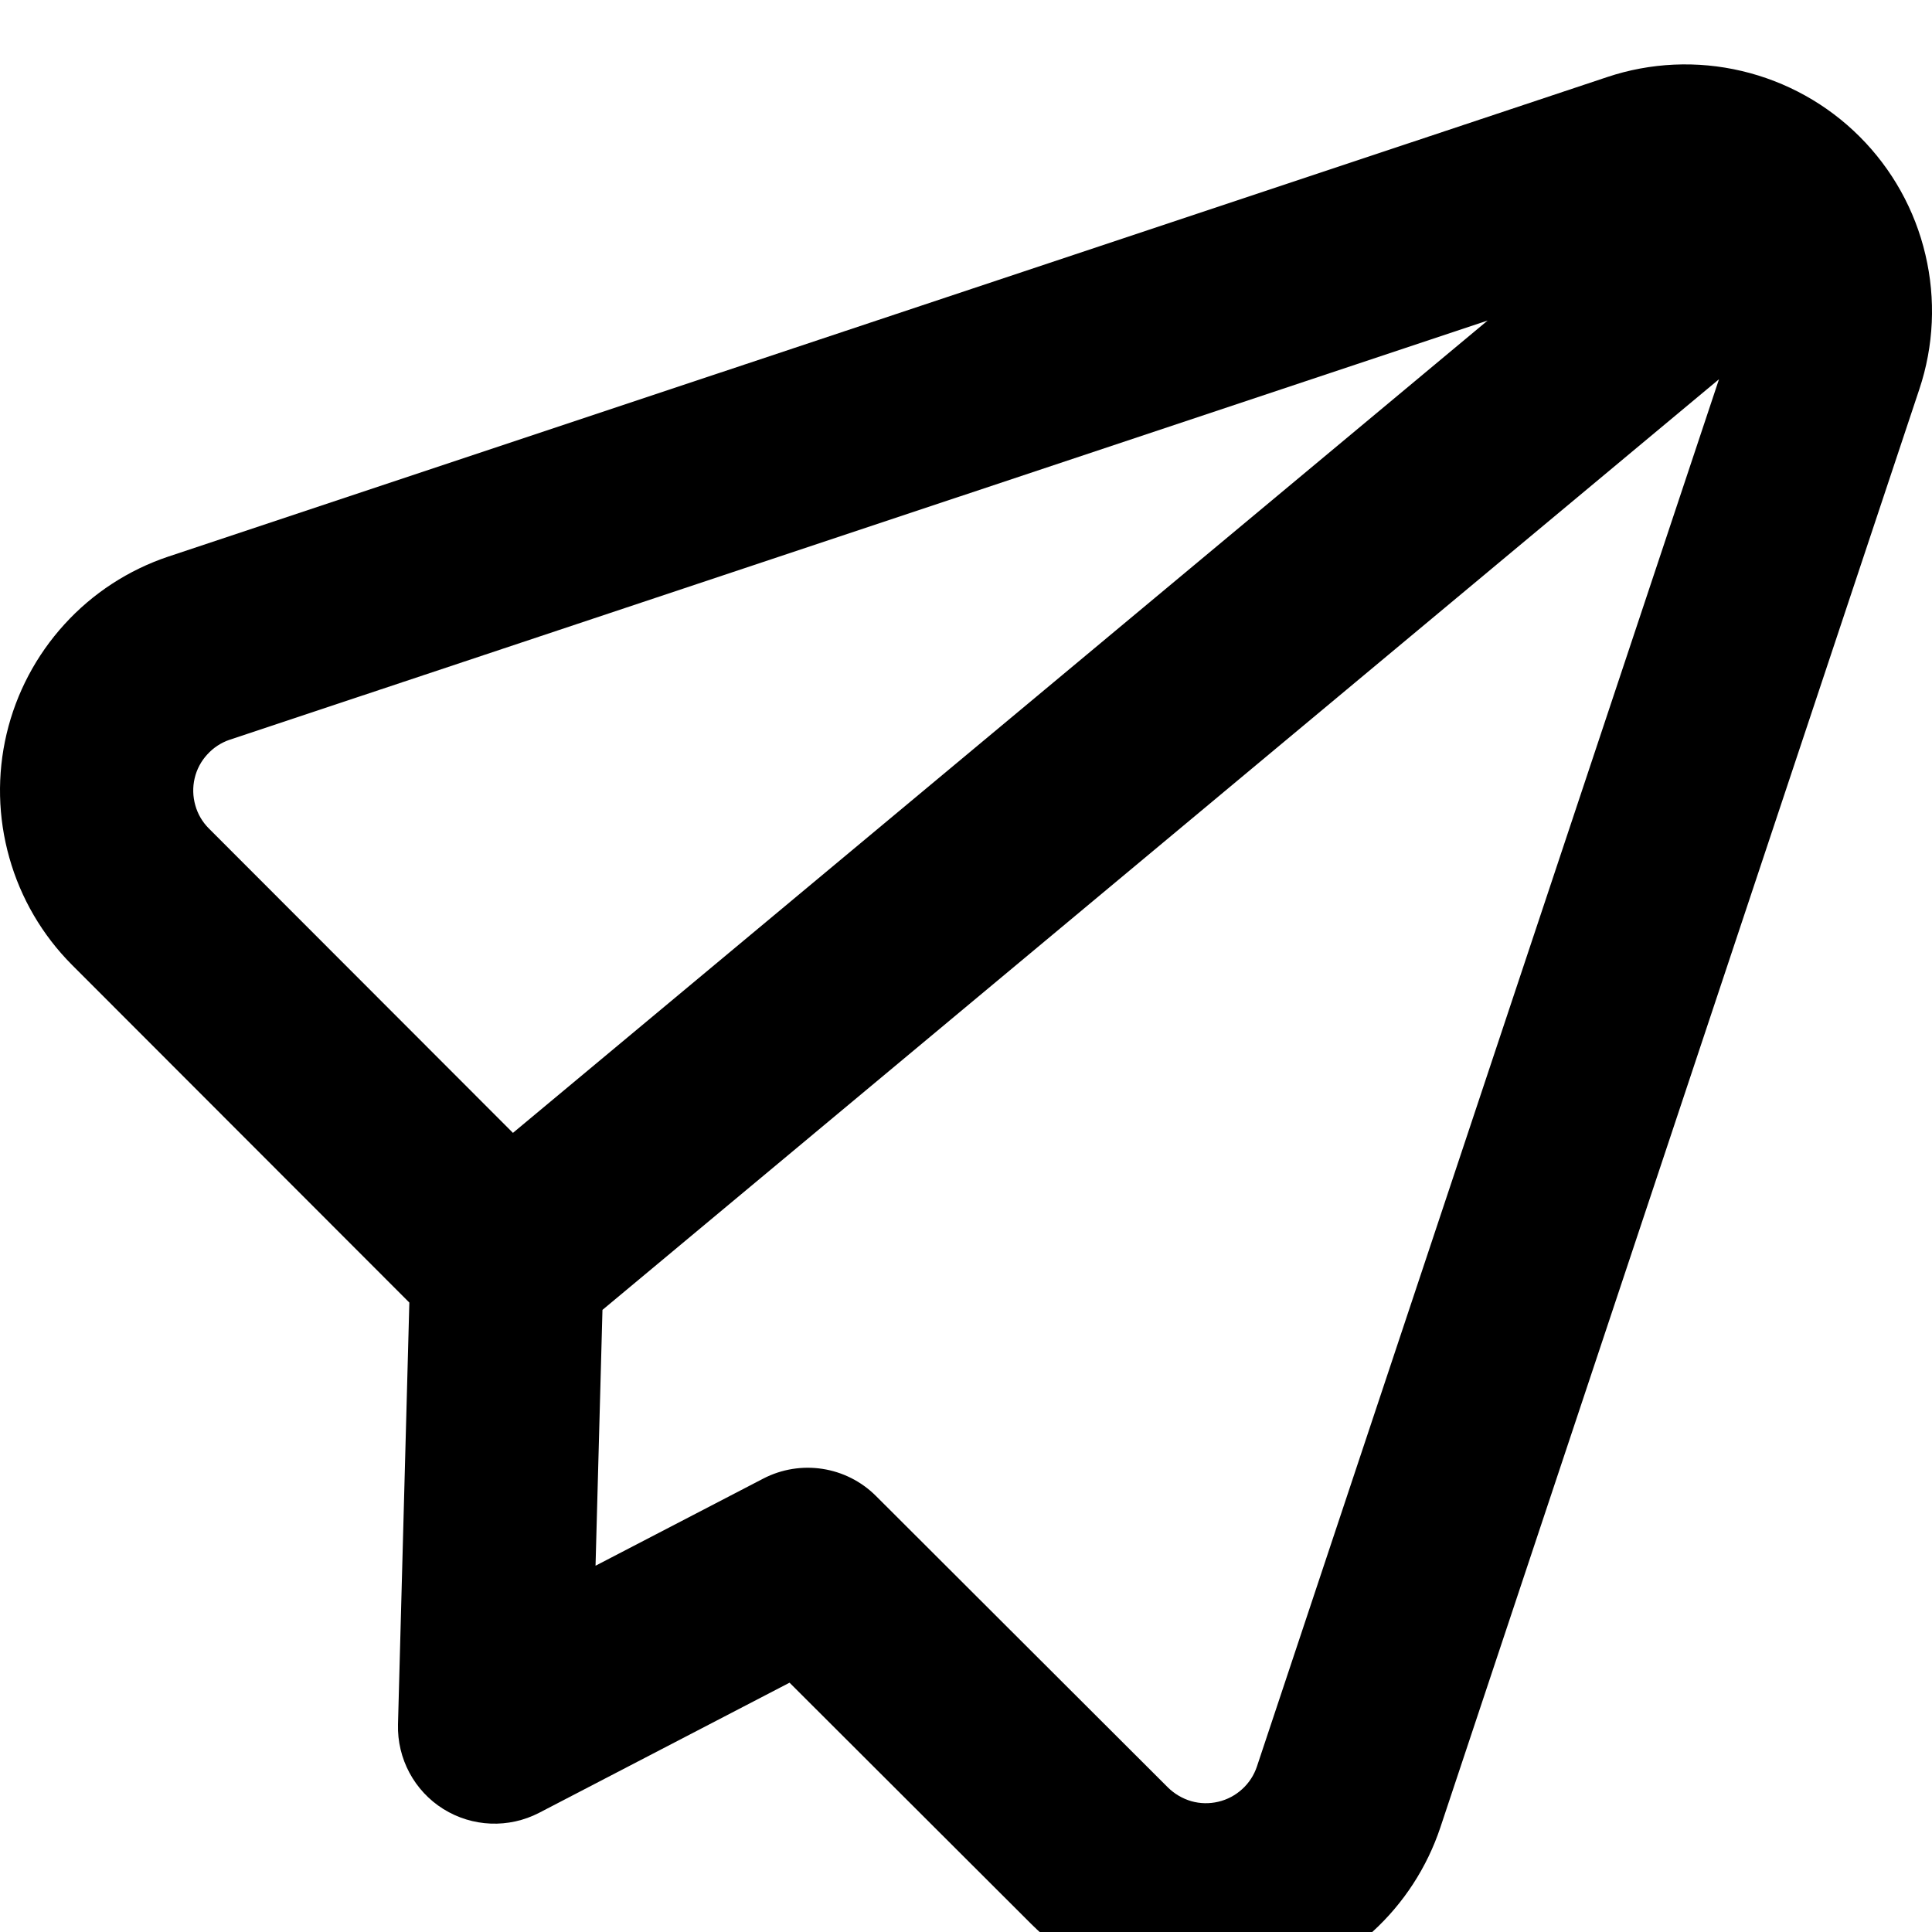 <svg viewBox="0 0 24 24" xmlns="http://www.w3.org/2000/svg" data-title="Send" fill="currentColor" stroke="none">
  <path fill-rule="evenodd" clip-rule="evenodd" d="M21.637 0.882C21.083 0.751 20.503 0.777 19.963 0.958L2.094 6.913L2.091 6.914C1.596 7.08 1.152 7.369 0.801 7.755C0.45 8.14 0.202 8.608 0.082 9.116C-0.038 9.624 -0.026 10.153 0.116 10.655C0.257 11.157 0.525 11.615 0.892 11.984L0.894 11.986L5.085 16.181L4.944 21.422C4.933 21.847 5.147 22.247 5.507 22.472C5.868 22.697 6.32 22.715 6.698 22.519L9.808 20.903L12.812 23.902C13.182 24.271 13.64 24.54 14.142 24.683C14.645 24.826 15.177 24.838 15.685 24.718C16.194 24.598 16.664 24.35 17.05 23.997C17.436 23.645 17.726 23.199 17.892 22.703L23.842 4.837C24.023 4.297 24.049 3.717 23.918 3.163C23.788 2.608 23.505 2.101 23.102 1.698C22.699 1.295 22.192 1.013 21.637 0.882ZM18.48 3.982L2.855 9.189L2.854 9.189C2.747 9.225 2.651 9.288 2.575 9.372C2.498 9.455 2.444 9.557 2.418 9.668C2.392 9.778 2.395 9.894 2.426 10.003C2.456 10.112 2.514 10.211 2.594 10.291L6.372 14.073L18.48 3.982ZM7.484 16.272L7.398 19.45L9.481 18.368C9.945 18.127 10.512 18.214 10.882 18.584L14.508 22.204C14.589 22.284 14.689 22.343 14.799 22.375C14.908 22.406 15.024 22.408 15.134 22.382C15.245 22.356 15.347 22.302 15.431 22.225C15.515 22.149 15.578 22.052 15.614 21.944L21.354 4.711L7.484 16.272Z"/>
</svg>
